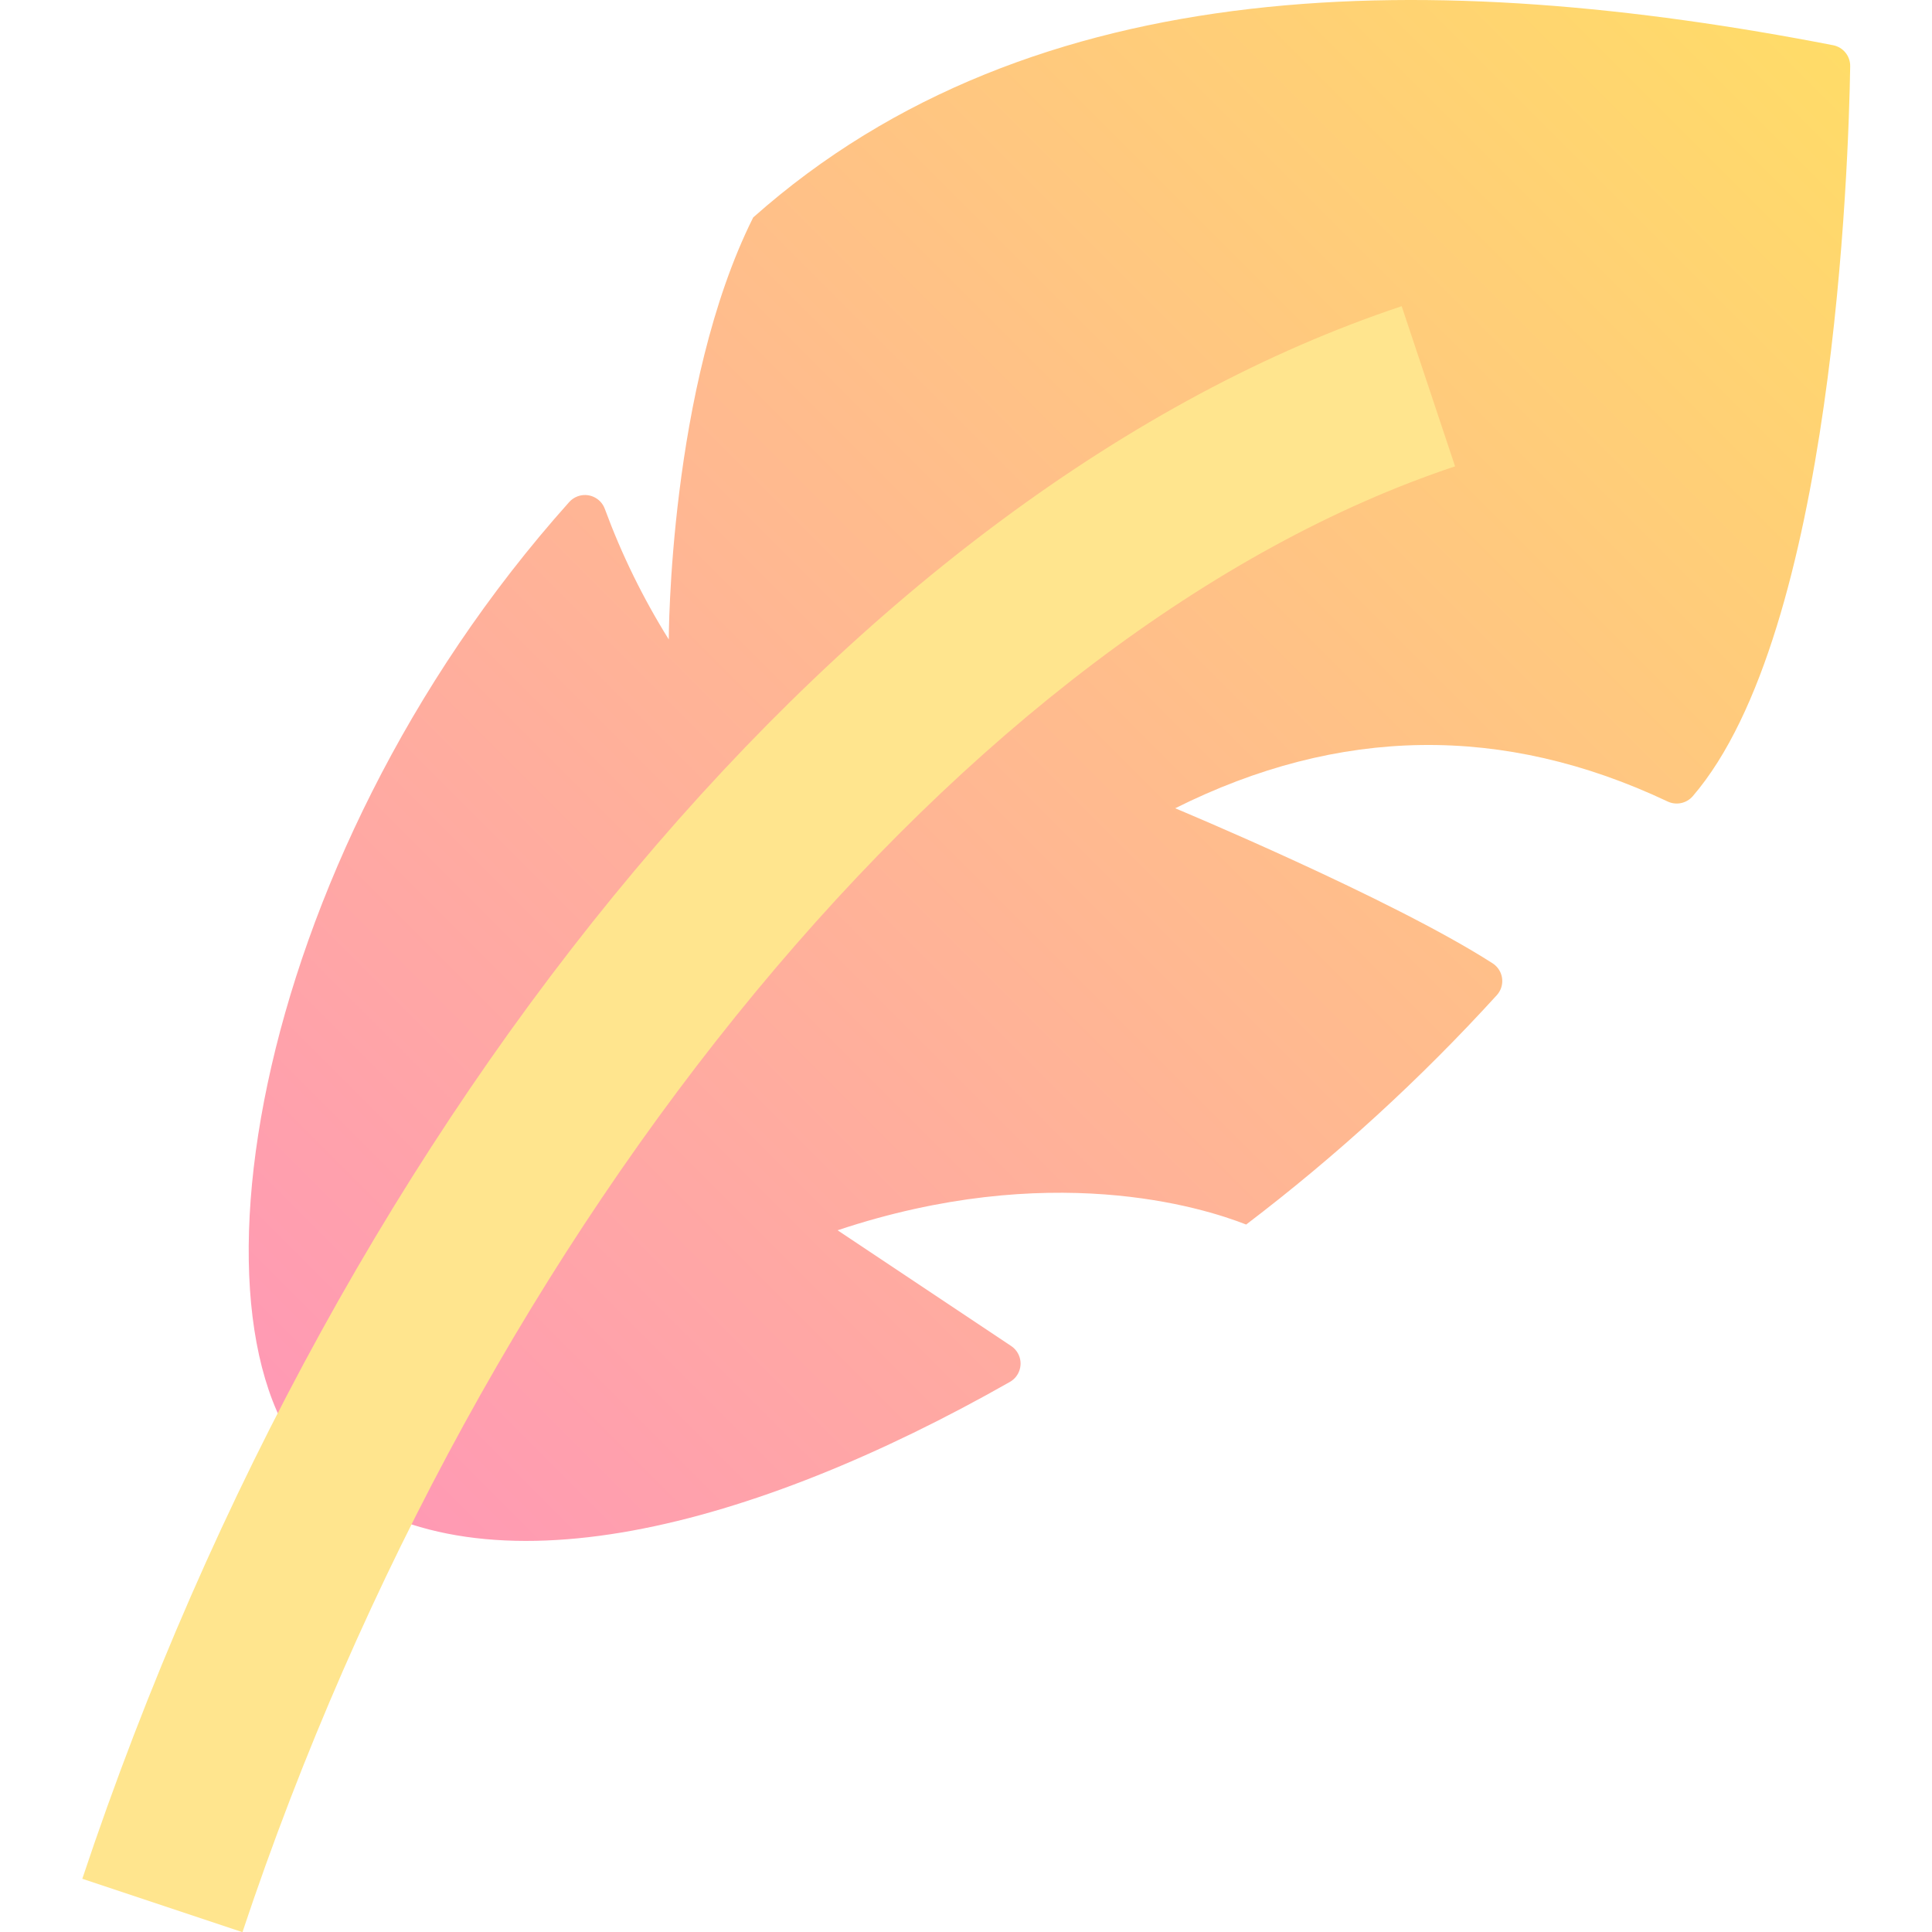<svg height="1241pt" viewBox="-52 0 1241 1241.906" width="1241pt" xmlns="http://www.w3.org/2000/svg" xmlns:xlink="http://www.w3.org/1999/xlink"><linearGradient id="a" gradientUnits="userSpaceOnUse" x1="133.46" x2="1080.734" y1="927.91" y2="-19.364"><stop offset="0" stop-color="#ff99b5"/><stop offset="1" stop-color="#ffdc68"/></linearGradient><path d="m1035.629 511.844c90.691-105.285 100.23-406.895 101.234-469.211.121-6.586-4.508-12.309-10.98-13.562-254.488-49.43-513.707-49.703-694.188 110.723-54.25 108.504-54.25 271.262-54.25 271.262-16.57-26.543-30.367-54.723-41.172-84.09-2.672-7.023-10.531-10.547-17.551-7.875-2.051.781-3.879 2.043-5.336 3.684-208.75 233.406-257.066 552.723-152.953 630.809 99.074 74.301 271.527 28.301 436.18-65.223 6.543-3.645 8.898-11.906 5.254-18.449-1.051-1.887-2.539-3.496-4.332-4.688l-111.586-74.395c135.996-45.336 234.059-14.922 262.645-3.688 58.098-44.191 112.051-93.574 161.203-147.543 4.965-5.578 4.465-14.129-1.117-19.09-.535-.477-1.105-.91-1.707-1.297-64.906-41.699-204.012-99.648-204.012-99.648 105.484-52.742 210.969-54.211 316.453-4.402 5.535 2.672 12.176 1.312 16.215-3.316zm0 0" fill="url(#a)"/><path d="m103.402 1242-102.945-34.312c165.875-497.633 498.777-894.414 848.102-1010.863l34.32 102.945c-313.168 104.383-626.418 483.039-779.477 942.23zm0 0" fill="#ffe58e"/></svg>